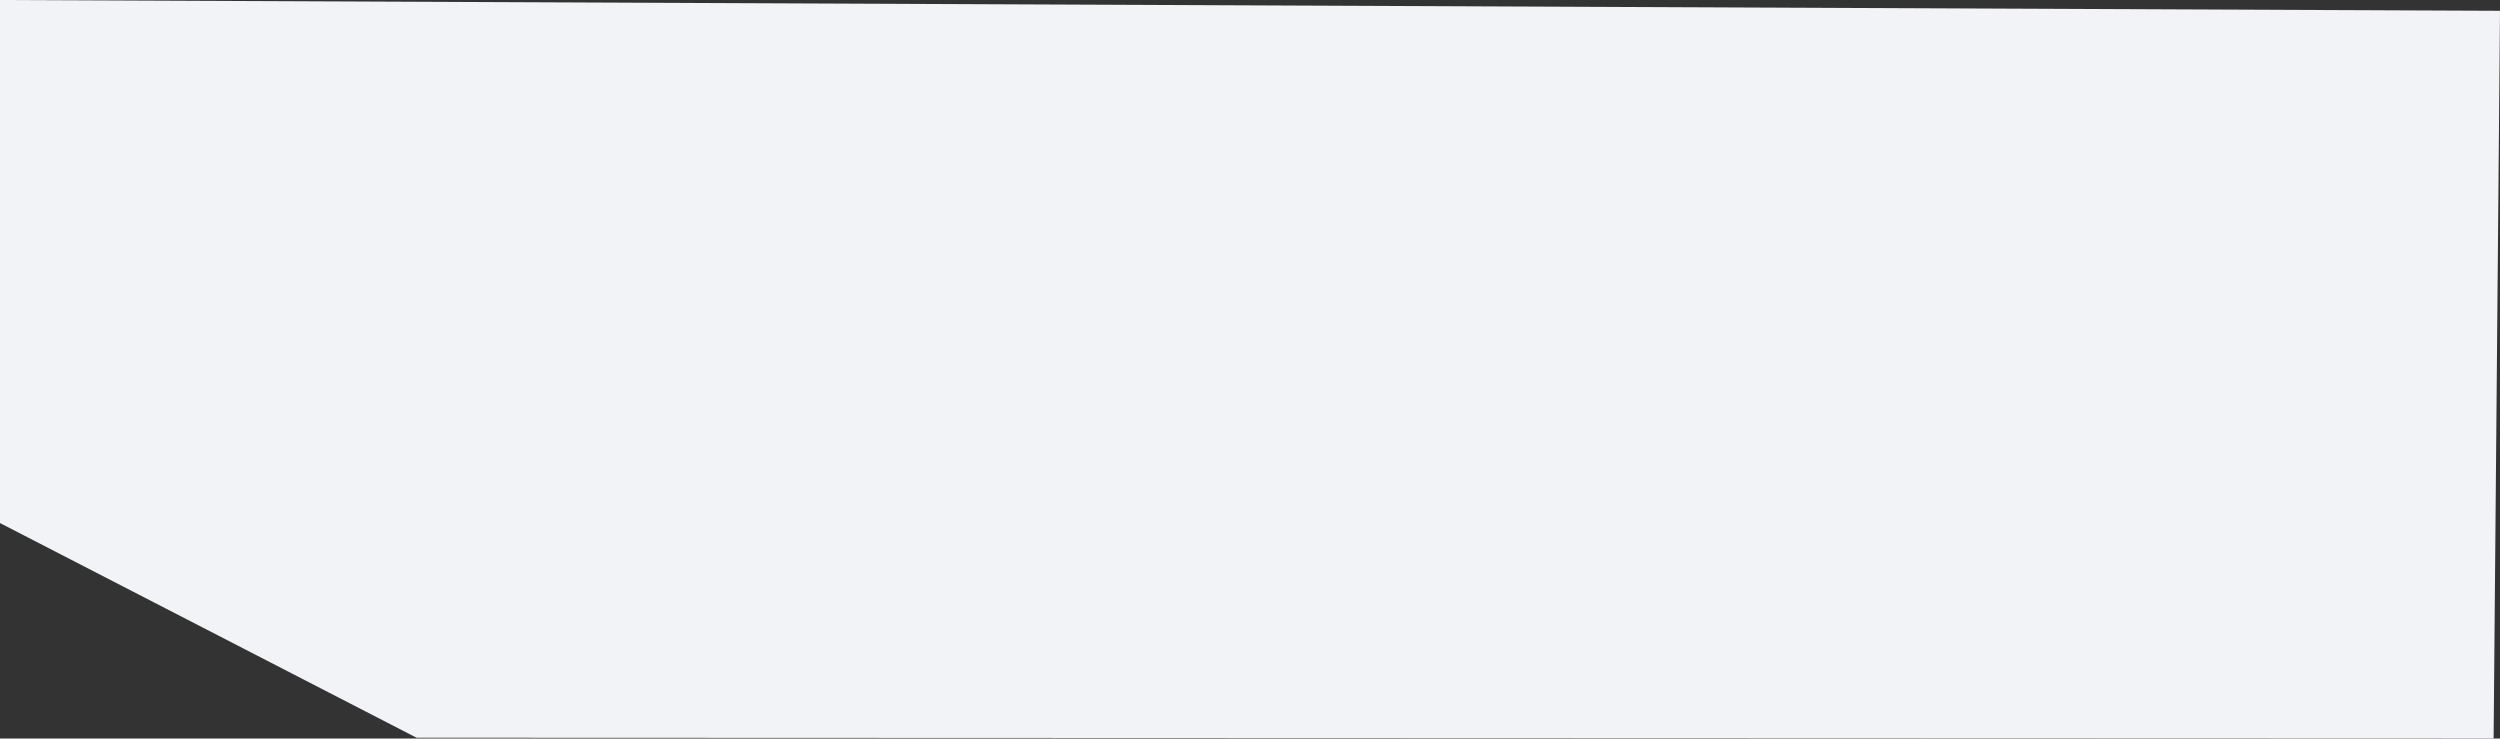 <svg xmlns="http://www.w3.org/2000/svg" width="2294.534" height="677.823" viewBox="0 0 2294.534 677.823">
  <rect x="0" y="0" width="2294.534" height="677.823" fill="#333333" stroke="none"/>
  <path id="Path_28" data-name="Path 28" d="M158.38,943.858v480.078L540.7,1620.949l1906.344.732,5.872-667.915Z" transform="translate(-158.38 -943.858)" fill="#f2f3f7"/>
</svg>
